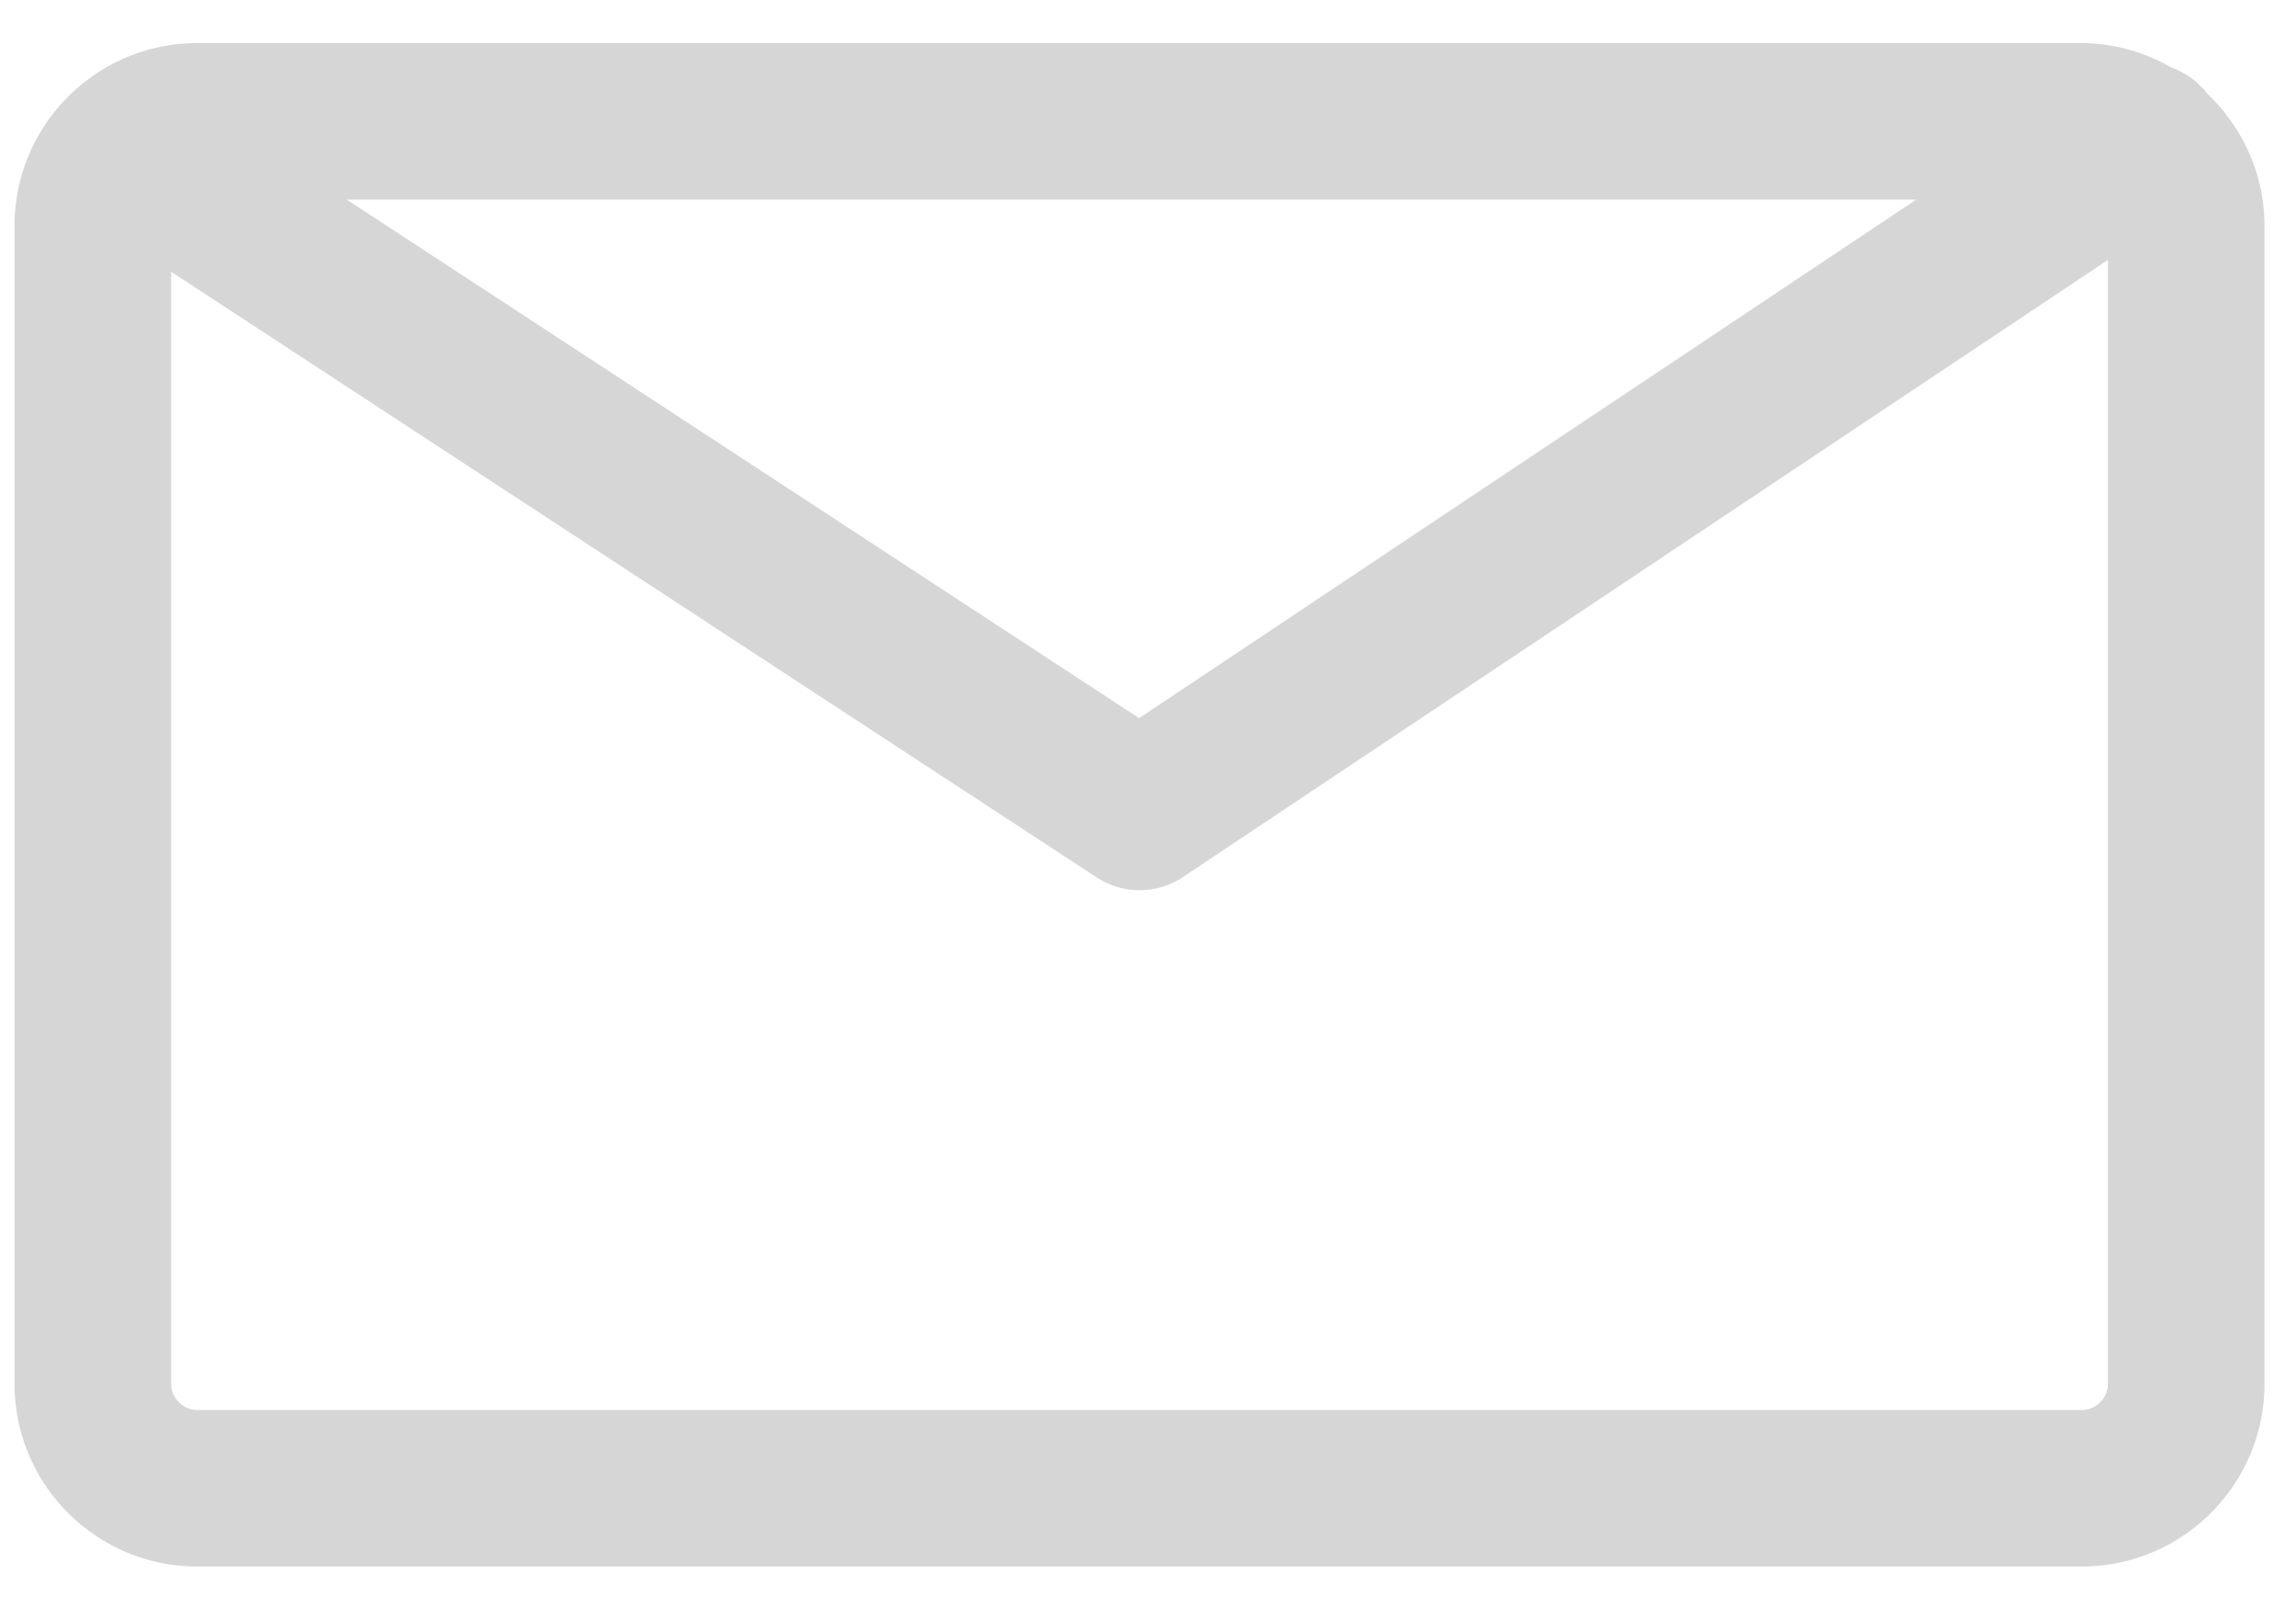 <svg xmlns="http://www.w3.org/2000/svg" width="44" height="31" viewBox="0 0 44 31">
    <path fill="#D7D6D6" fill-rule="evenodd" d="M39.896 27.026H3.779a.506.506 0 0 1-.5-.5V5.208l17.737 11.609a1.502 1.502 0 0 0 1.654-.006L40.396 4.982v21.544c0 .272-.229.5-.5.5zm-3.174-23.2L21.83 13.765 6.646 3.826h30.076zm5.573-2.035a1.49 1.49 0 0 0-.69-.5 3.459 3.459 0 0 0-1.709-.465H3.779c-1.929 0-3.5 1.57-3.5 3.5v22.2c0 1.93 1.571 3.5 3.5 3.5h36.117c1.929 0 3.5-1.57 3.5-3.5v-22.2c0-.999-.427-1.896-1.101-2.535z"/>
</svg>

